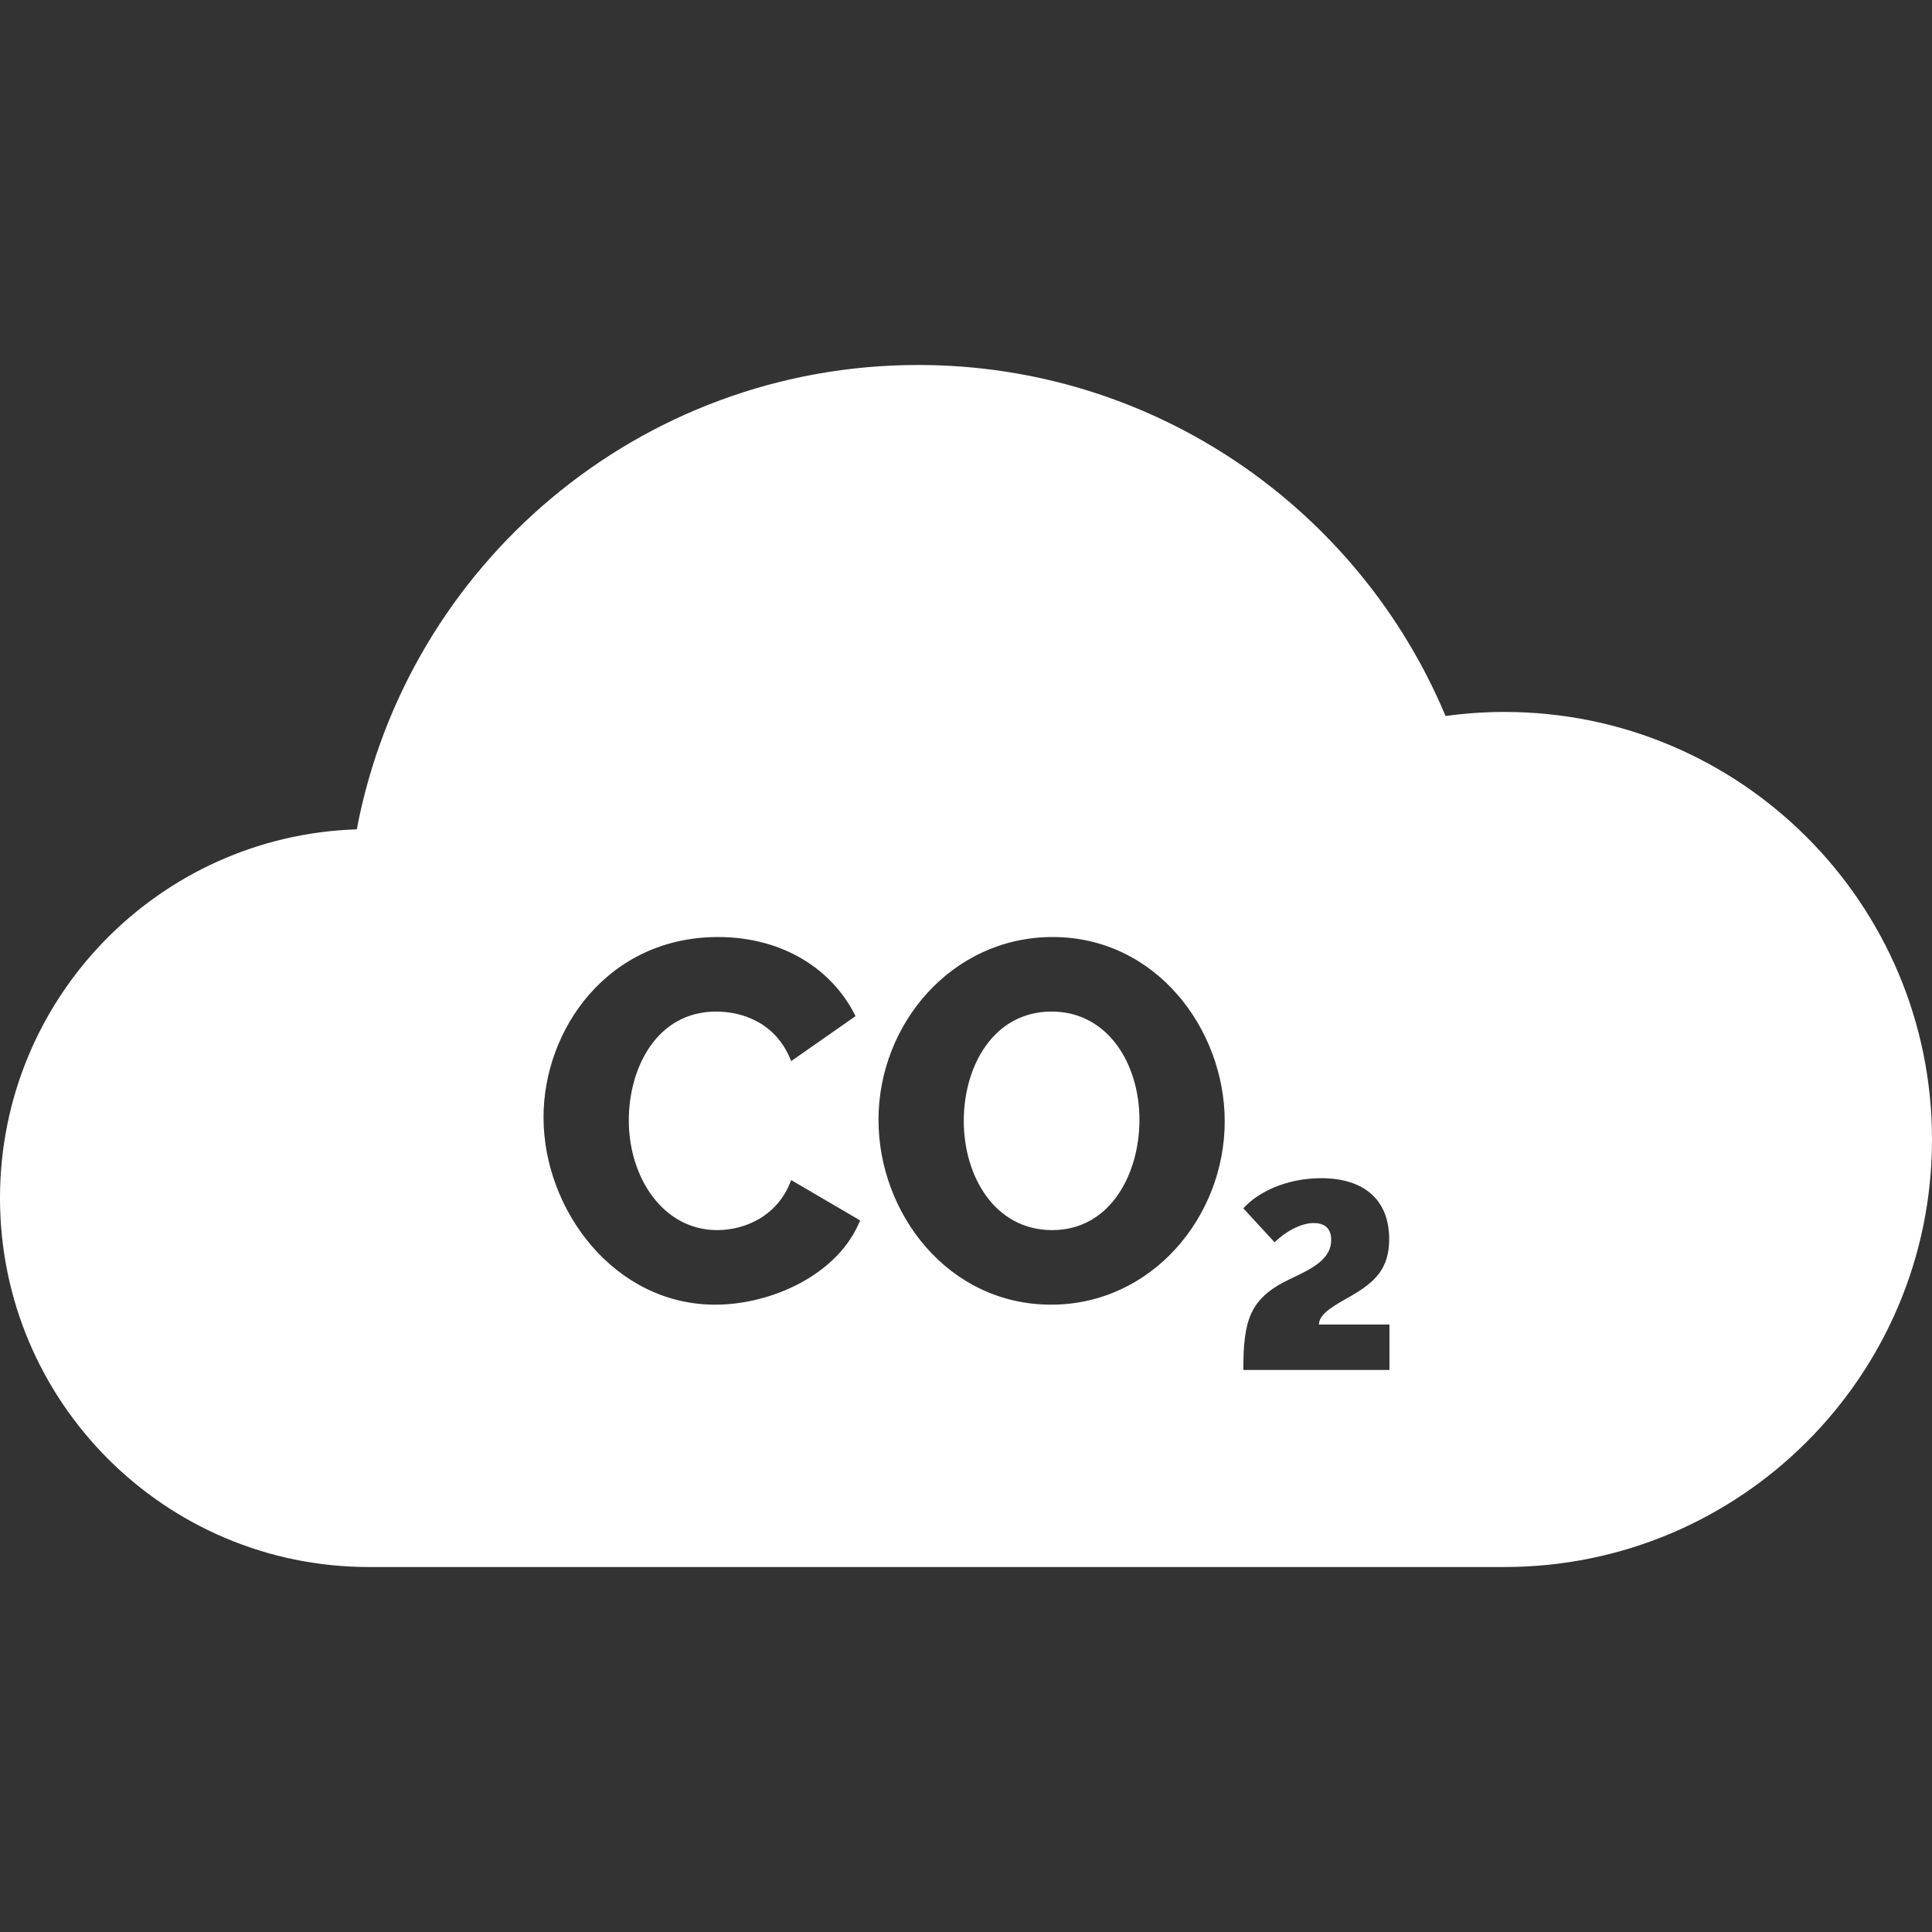 <svg width="58" height="58" viewBox="0 0 58 58" fill="none" xmlns="http://www.w3.org/2000/svg"><rect x="0" y="0" width="58" height="58" fill="#333333" stroke="none"/><path d="M31.57 30.368C29.823 30.368 28.933 32.008 28.933 33.649C28.933 35.32 29.869 36.929 31.585 36.929C33.333 36.929 34.207 35.243 34.207 33.618C34.207 31.932 33.256 30.368 31.57 30.368Z" fill="white"/><path d="M45.165 21.373C44.565 21.373 43.974 21.416 43.396 21.495C40.806 15.306 34.693 10.957 27.564 10.957C19.188 10.957 12.216 16.96 10.711 24.897C4.763 25.09 0 29.972 0 35.967C0 42.084 4.959 47.043 11.076 47.043H45.165C52.254 47.043 58 41.297 58 34.208C58 27.12 52.254 21.373 45.165 21.373ZM21.468 39.167C18.448 39.167 16.317 36.332 16.317 33.541C16.317 30.905 18.248 28.13 21.56 28.13C23.491 28.13 24.994 29.096 25.683 30.506L23.752 31.855C23.307 30.706 22.295 30.368 21.498 30.368C19.72 30.368 18.877 32.054 18.877 33.633C18.877 35.366 19.919 36.929 21.529 36.929C22.357 36.929 23.353 36.515 23.752 35.427L25.821 36.638C25.177 38.248 23.185 39.167 21.468 39.167ZM31.555 39.167C28.458 39.167 26.373 36.423 26.373 33.618C26.373 30.736 28.581 28.13 31.601 28.13C34.712 28.13 36.767 30.905 36.767 33.664C36.767 36.531 34.575 39.167 31.555 39.167ZM41.712 41.127H37.326C37.326 39.652 37.502 38.978 38.721 38.401C39.386 38.088 39.964 37.807 39.964 37.222C39.964 36.837 39.715 36.717 39.443 36.717C39.026 36.717 38.568 36.998 38.264 37.294L37.326 36.276C37.751 35.795 38.617 35.37 39.659 35.37C40.958 35.37 41.704 36.027 41.704 37.198C41.704 38.08 41.287 38.481 40.573 38.898C40.116 39.162 39.595 39.419 39.595 39.764H41.712V41.127Z" fill="white"/></svg>
